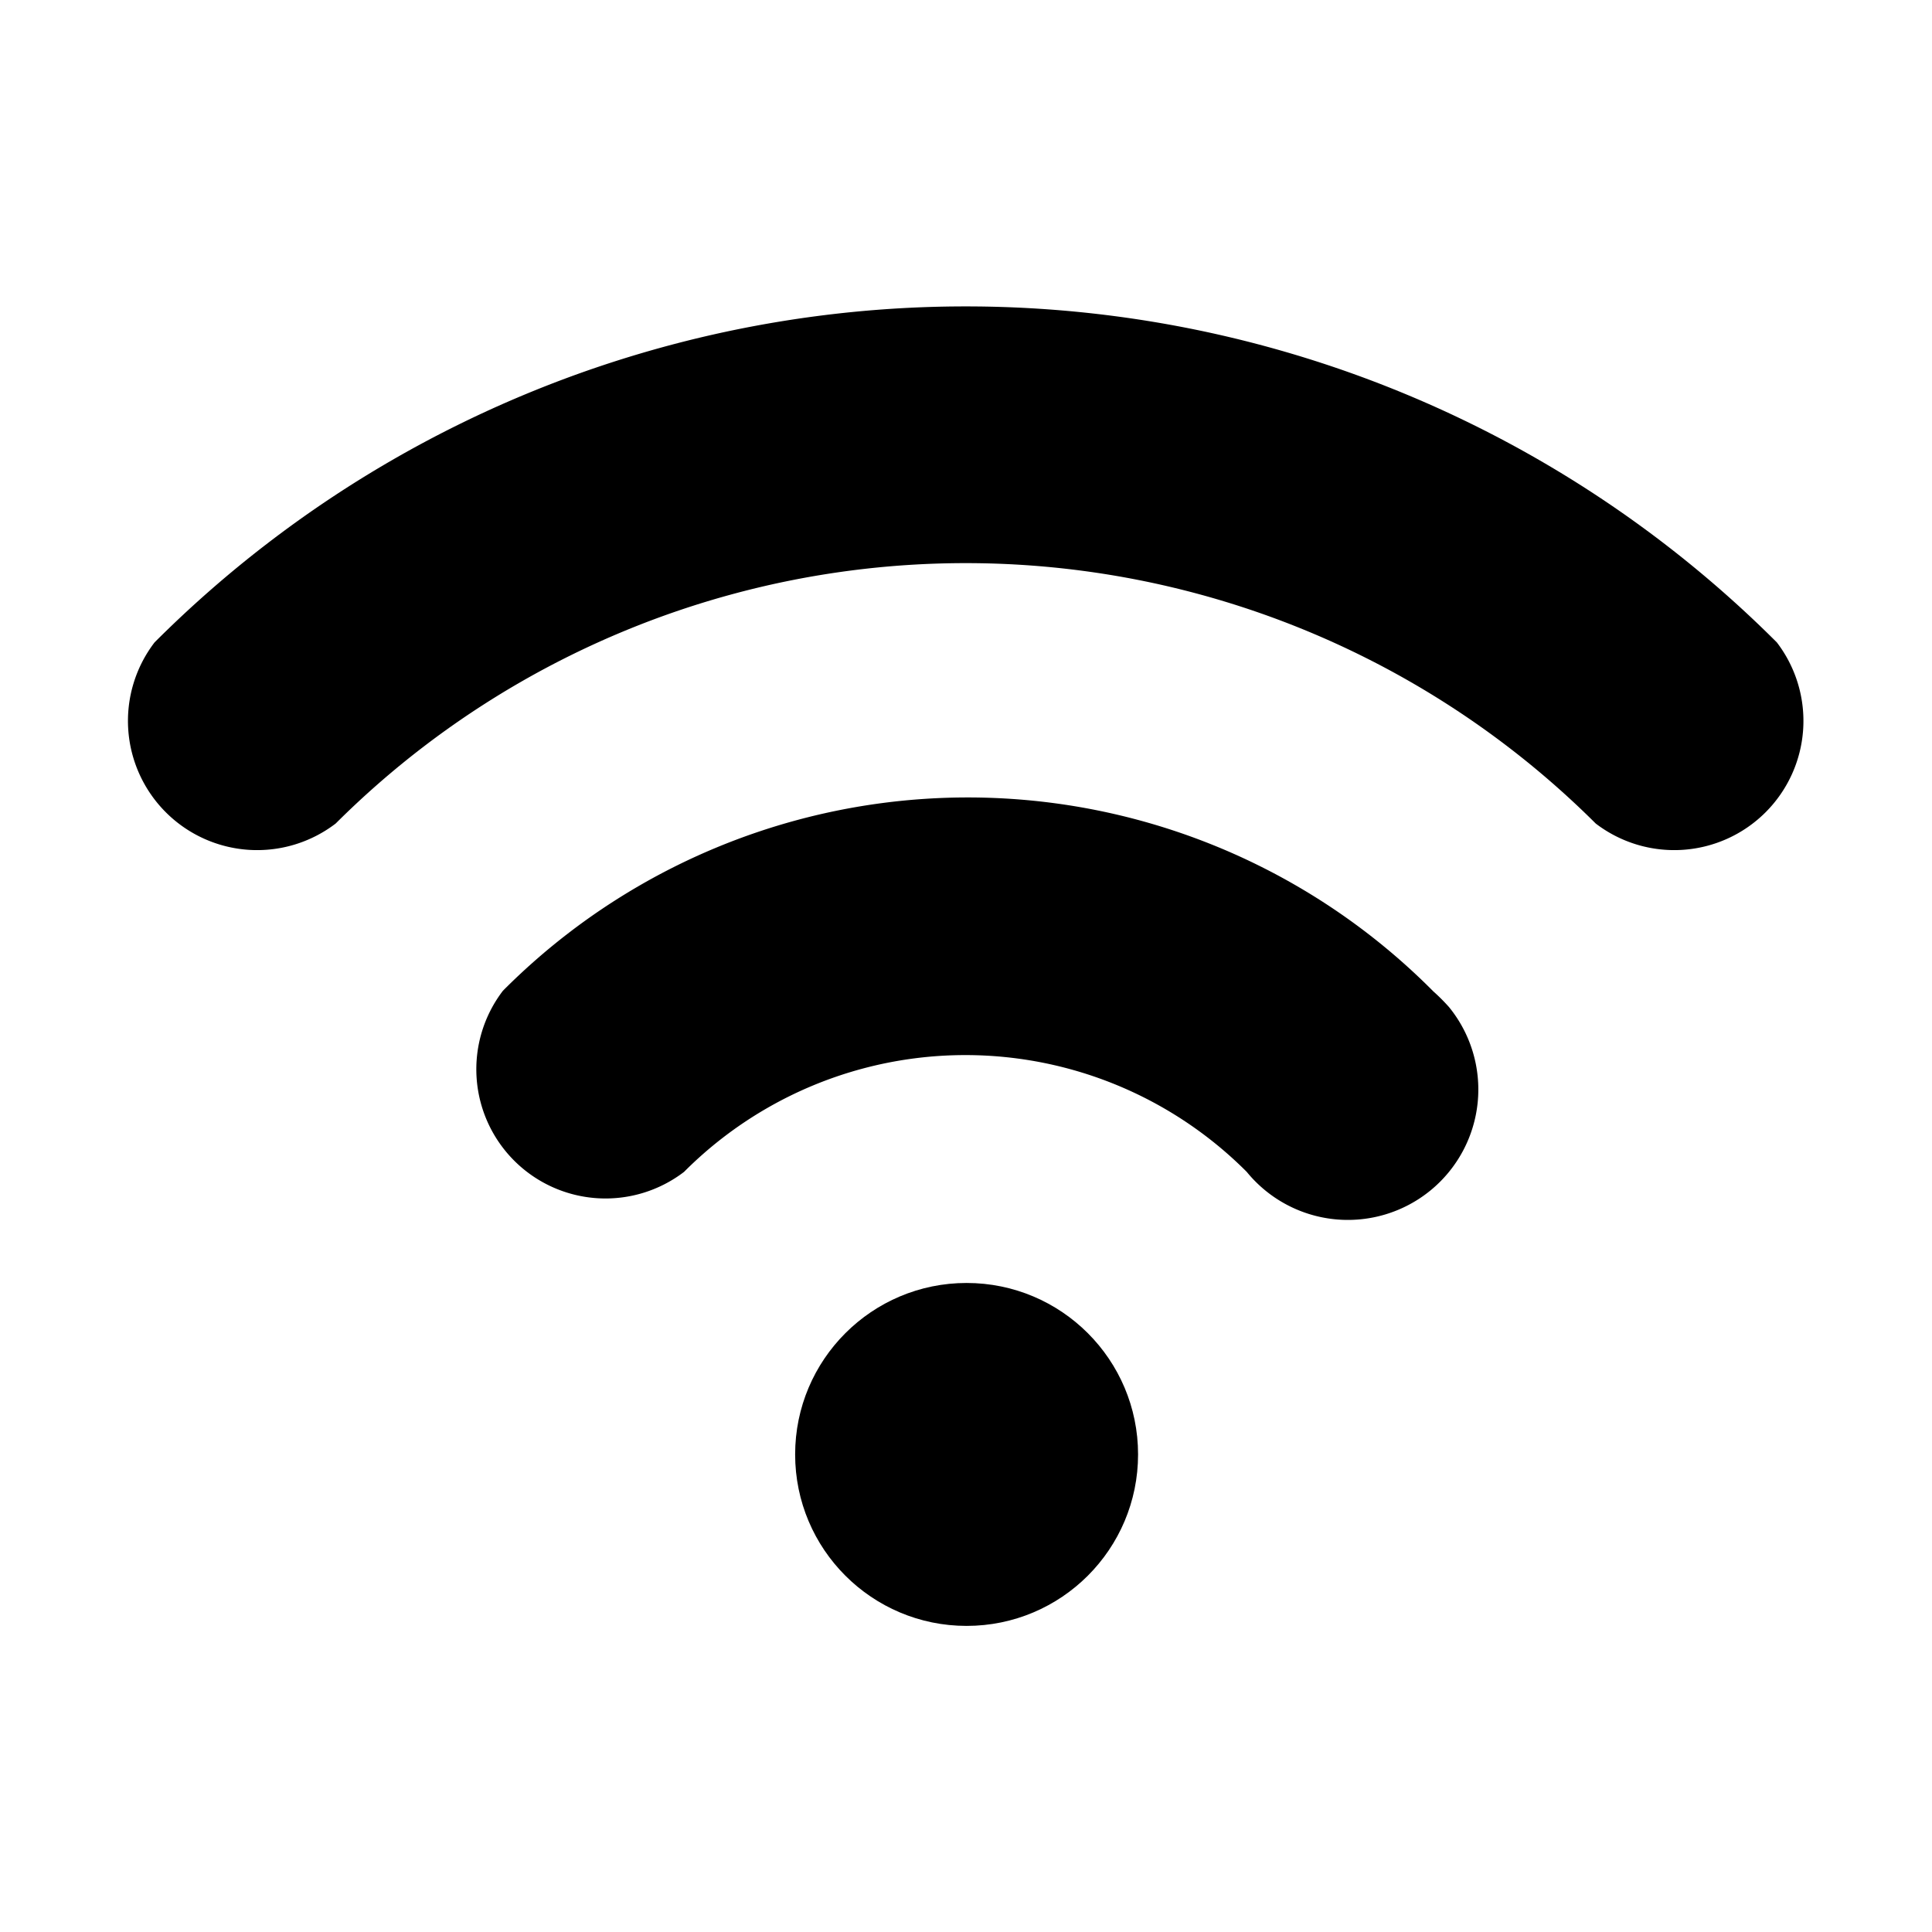<svg id="Calque_1" data-name="Calque 1" xmlns="http://www.w3.org/2000/svg" viewBox="0 0 32 32">
  <g>
    <path id="Tracé_354" data-name="Tracé 354" d="M2.56,10.64a2.14,2.14,0,0,0,3,3,14.78,14.78,0,0,1,20.87,0,2.14,2.14,0,0,0,3-3A19,19,0,0,0,2.56,10.64Z"/>
    <path id="Tracé_355" data-name="Tracé 355" d="M8.33,16.41a2.14,2.14,0,0,0,3,3,6.58,6.58,0,0,1,9.32,0h0A2.14,2.14,0,0,0,24,16.68a3.19,3.19,0,0,0-.26-.26A10.86,10.86,0,0,0,8.33,16.41Z"/>
    <circle id="Ellipse_19" data-name="Ellipse 19" cx="16.01" cy="24.09" r="2.84"/>
  </g>
</svg>